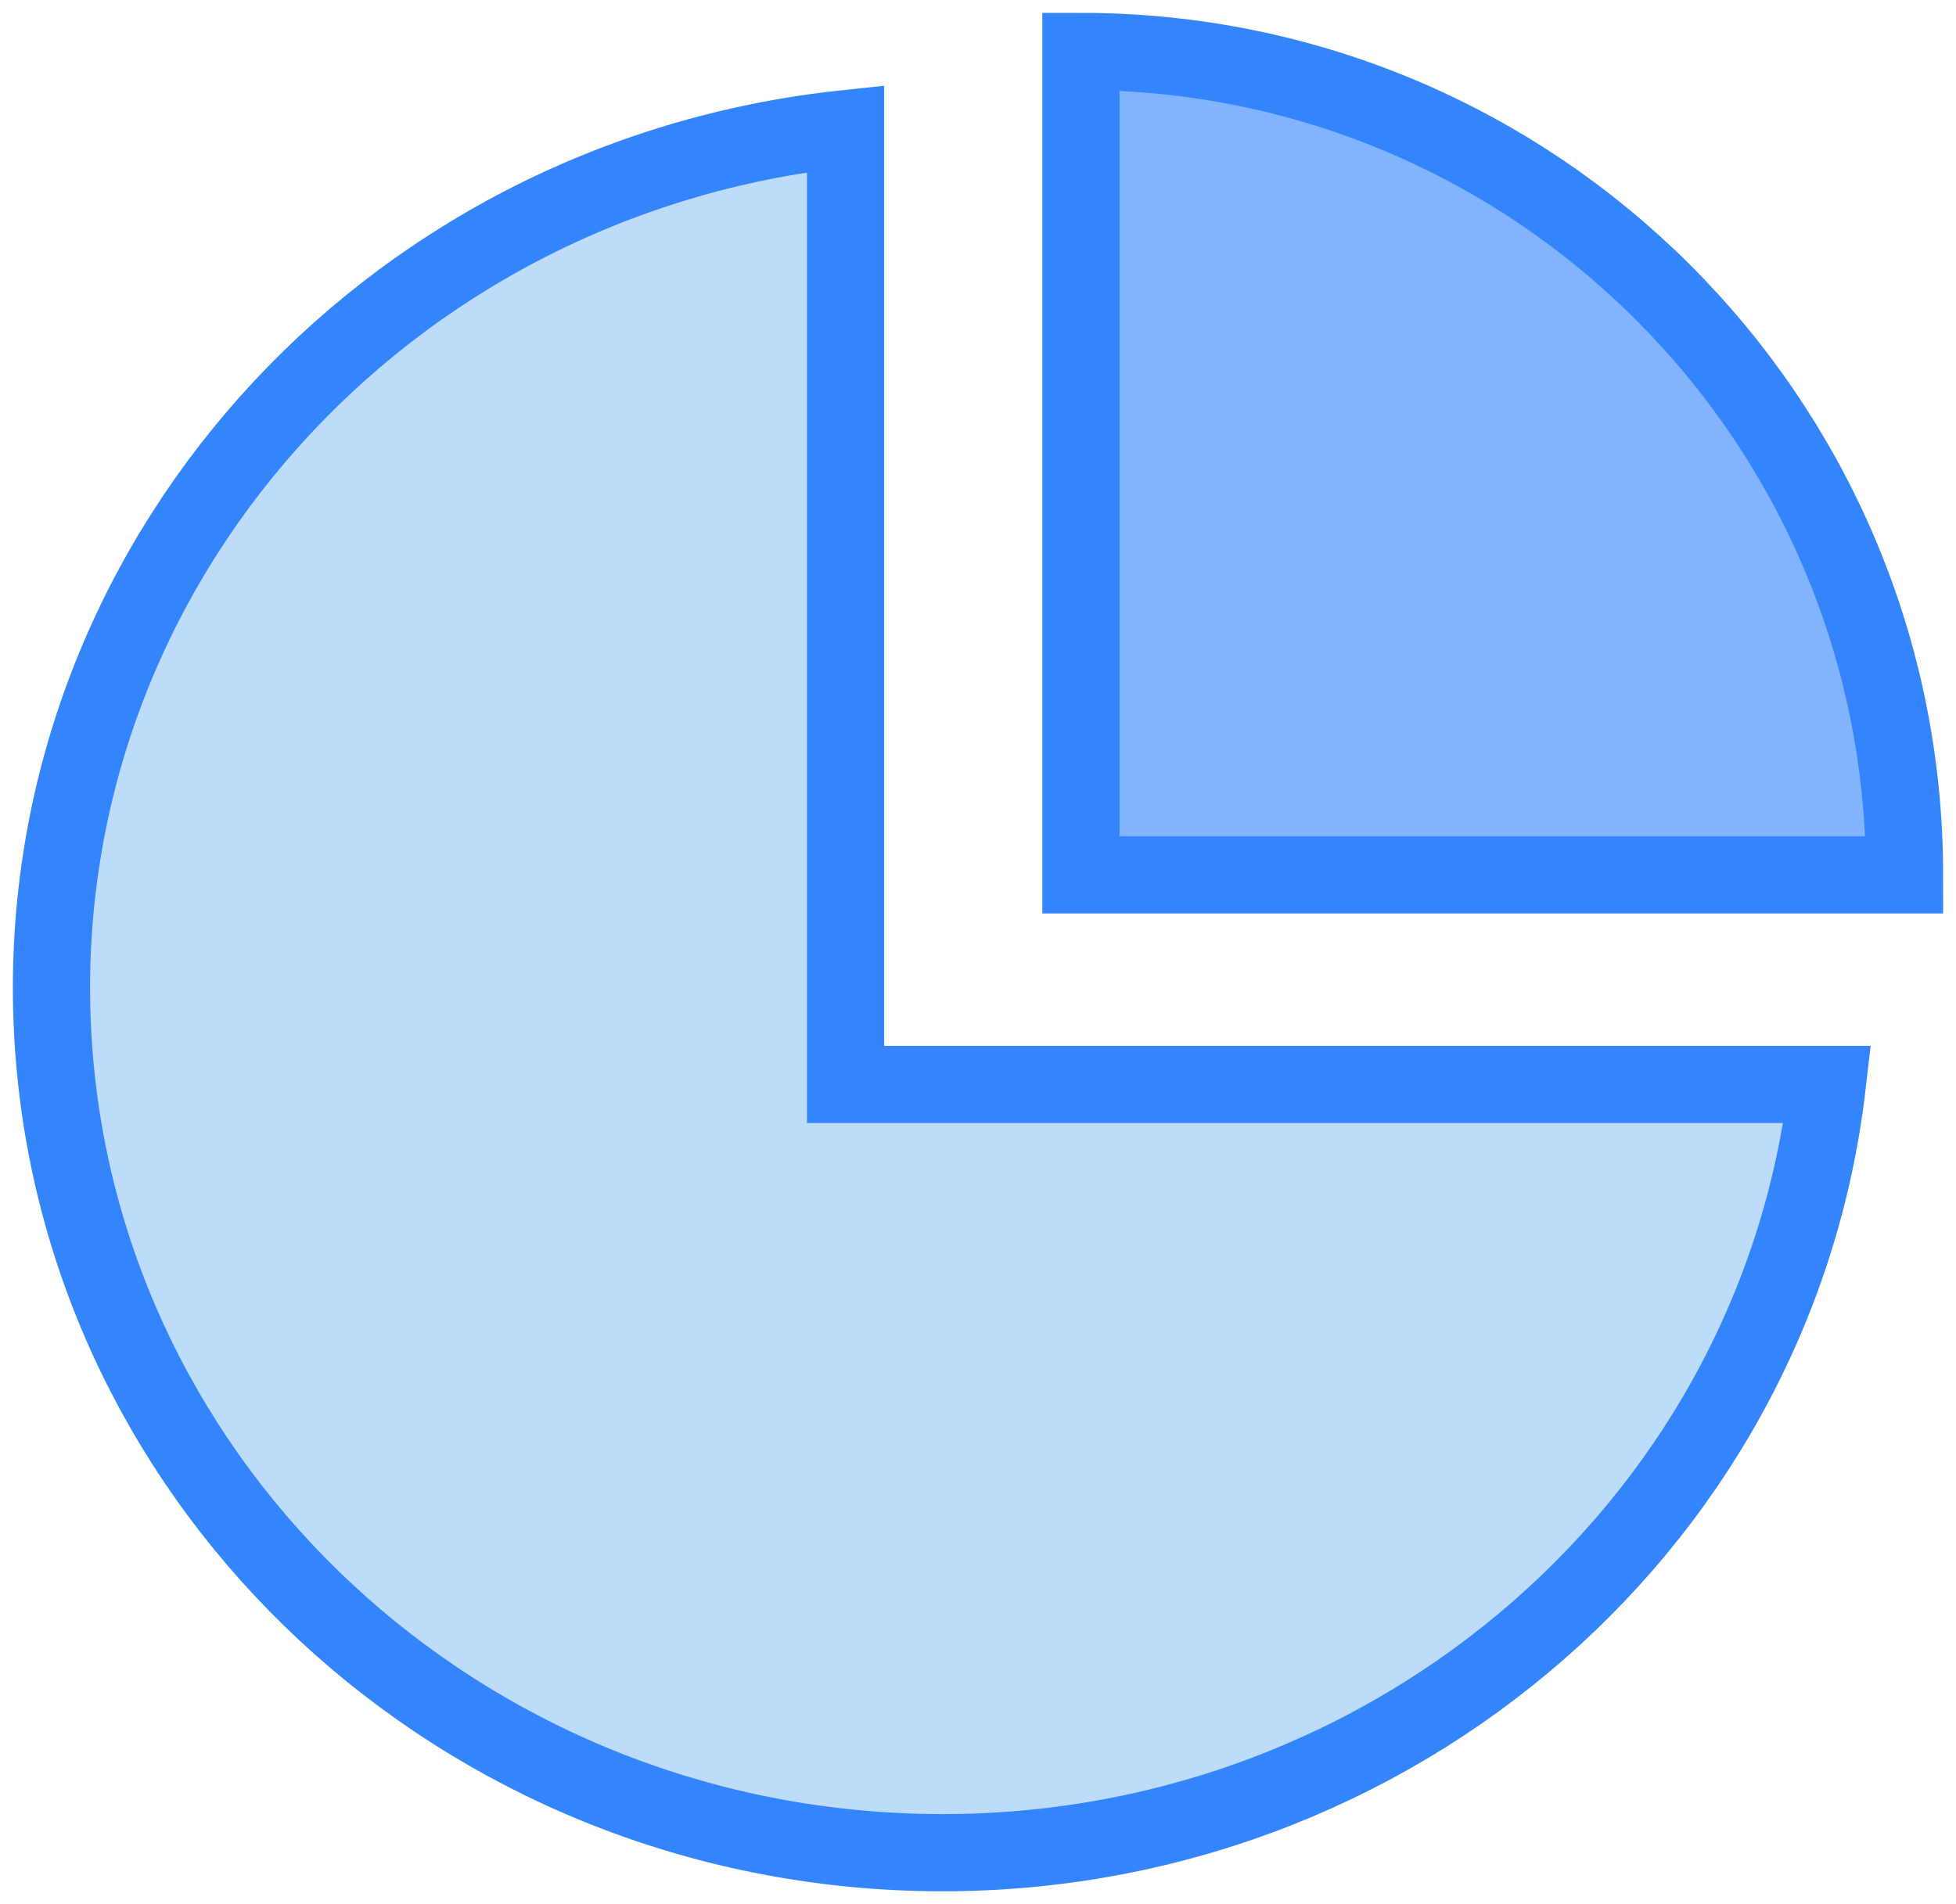 <?xml version="1.0" encoding="UTF-8"?>
<svg width="76px" height="74px" viewBox="0 0 76 74" version="1.1" xmlns="http://www.w3.org/2000/svg" xmlns:xlink="http://www.w3.org/1999/xlink">
    <!-- Generator: Sketch 50 (54983) - http://www.bohemiancoding.com/sketch -->
    <title>统计</title>
    <desc>Created with Sketch.</desc>
    <defs></defs>
    <g id="Page-1" stroke="none" stroke-width="1" fill="none" fill-rule="evenodd">
        <g id="官网-关于我们" transform="translate(-754, -920)" fill-rule="nonzero" stroke="#3485FB" stroke-width="3">
            <g id="统计" transform="translate(756, 922)">
                <path d="M30.855,3 L30.855,40.145 L69,40.145 C66.98,57.635 51.399,70.648 33.285,69.975 C15.17,69.302 0.66,55.172 0.022,37.584 C-0.616,19.995 12.834,4.909 30.855,3 Z" id="Shape" fill="#BDDCFA"></path>
                <path d="M40,0 L40,32 L72,32 C72,14.327 57.673,0 40,0 Z" id="Shape" fill="#81B3FF"></path>
            </g>
        </g>
    </g>
</svg>
